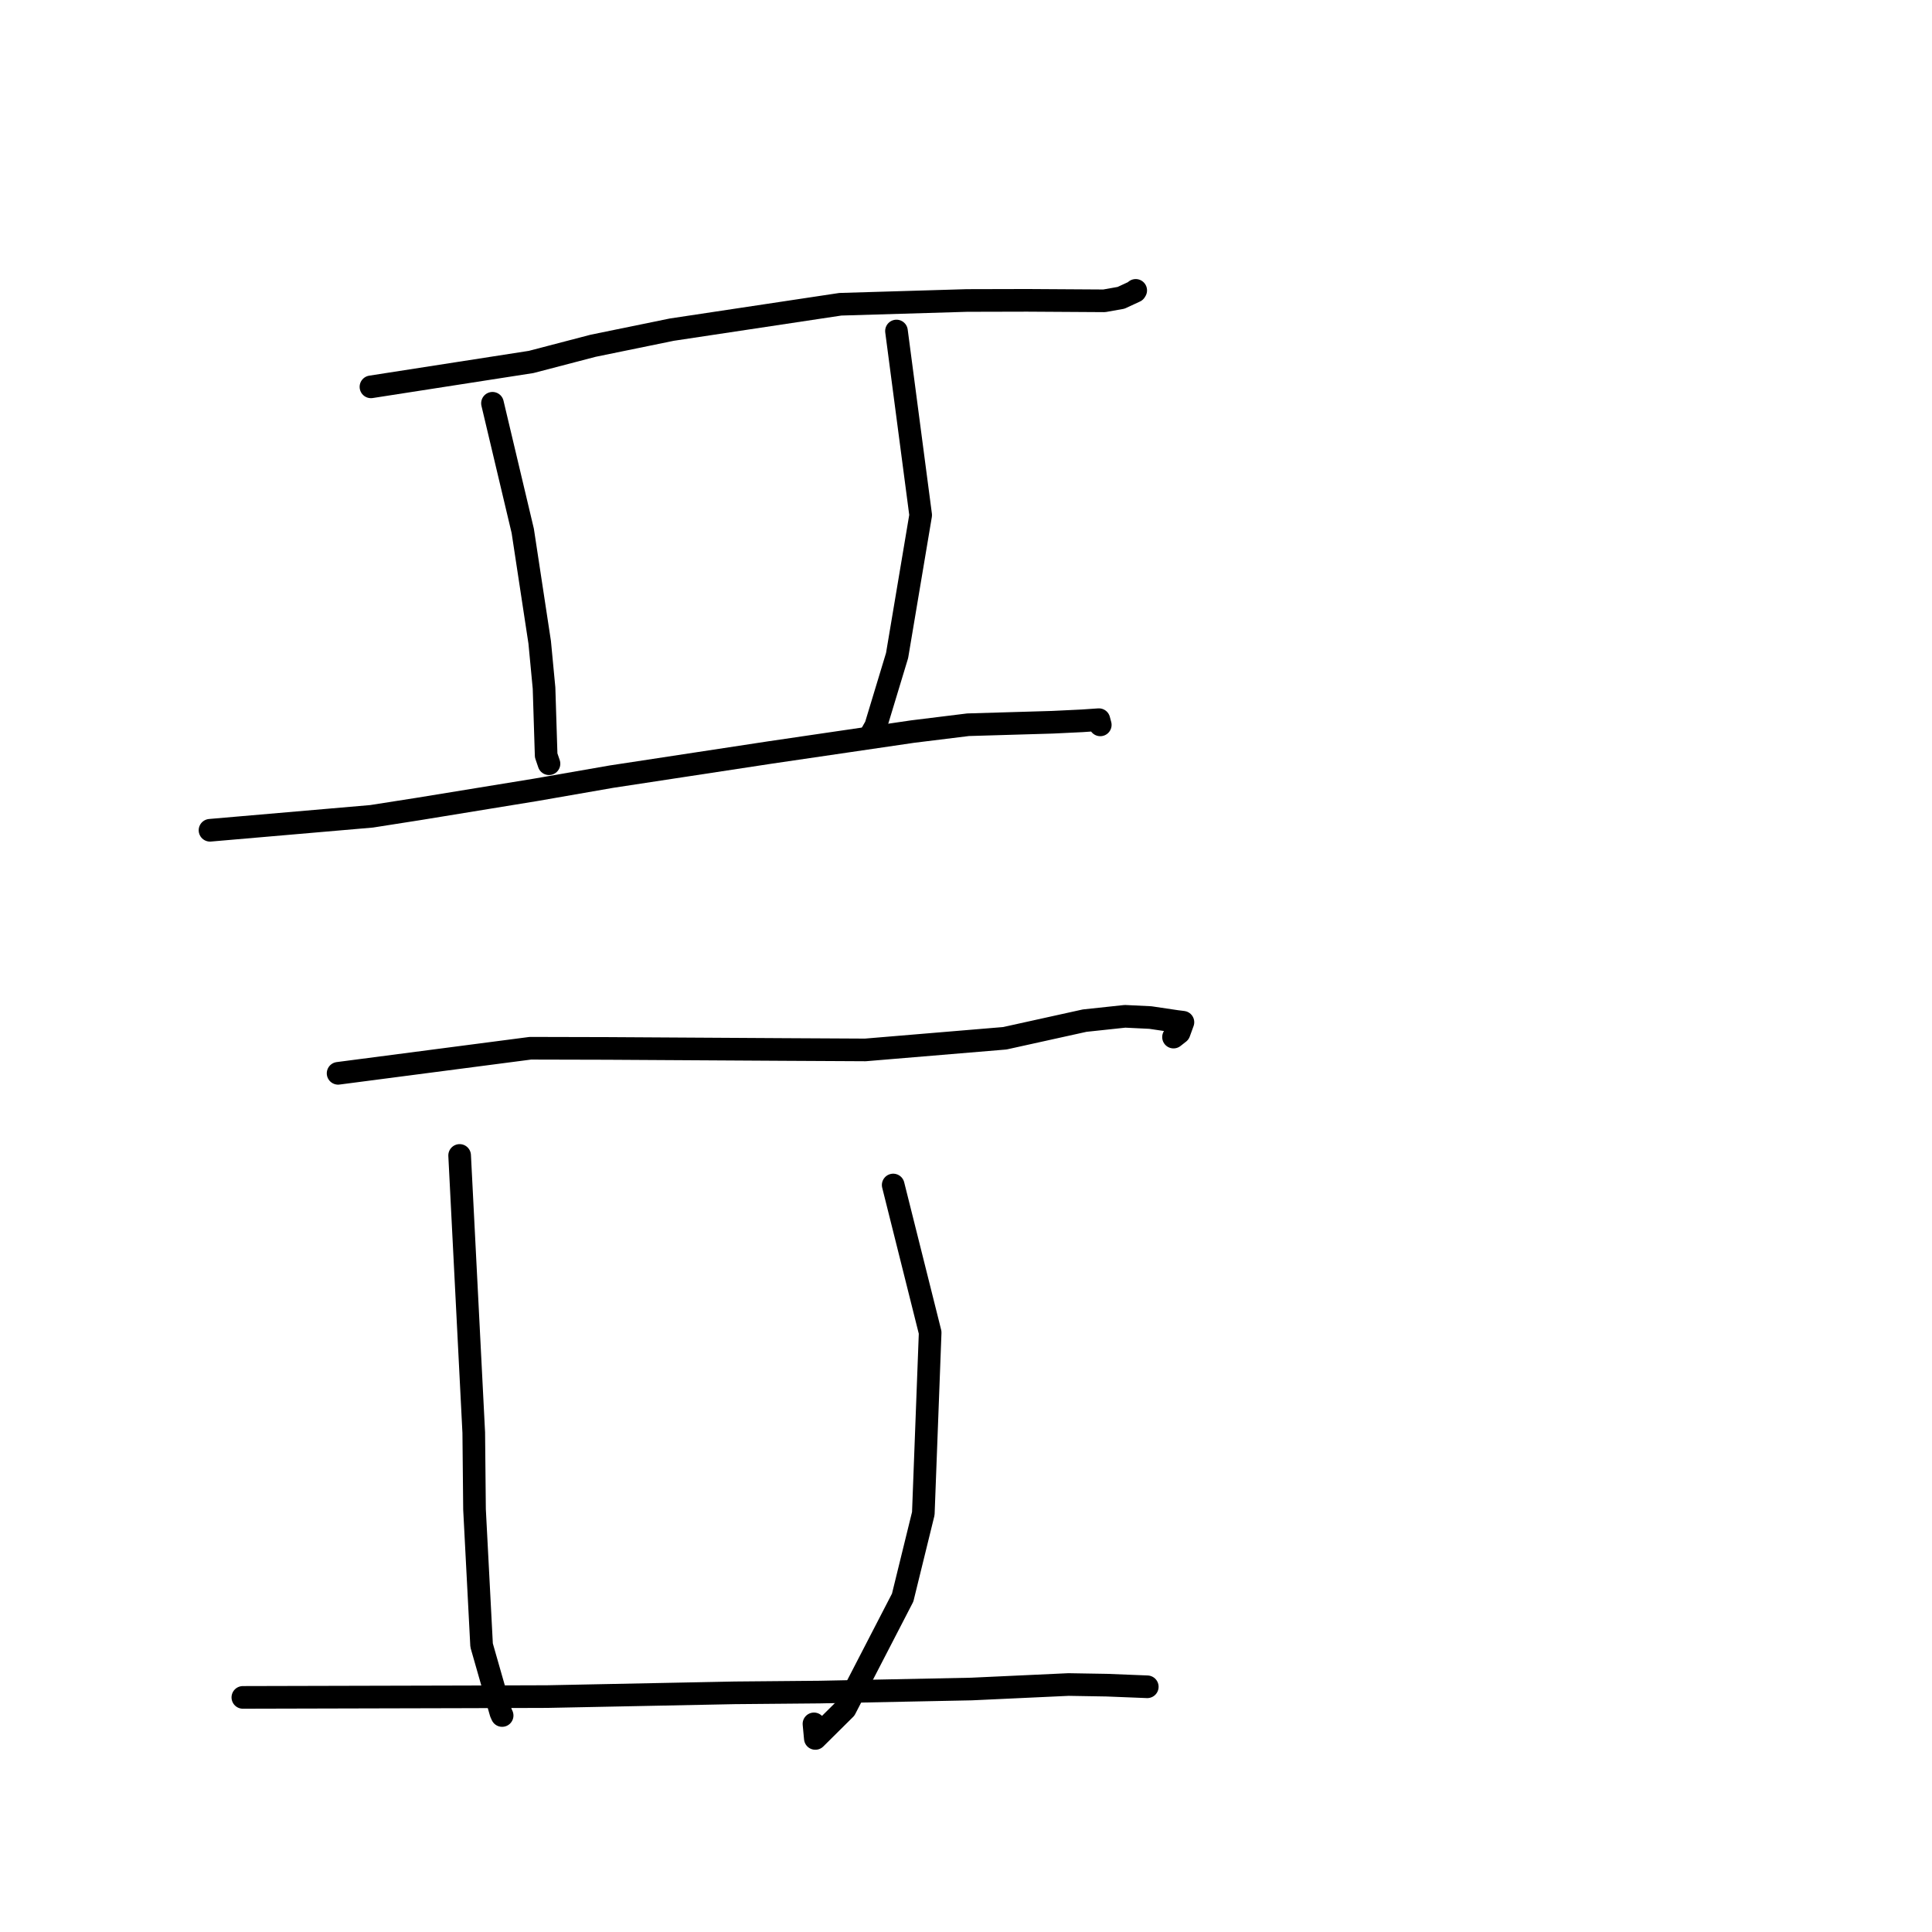 <?xml version="1.0" standalone="no"?>
    <svg width="256" height="256" xmlns="http://www.w3.org/2000/svg" version="1.1">
    <polyline stroke="black" stroke-width="3" stroke-linecap="round" fill="transparent" stroke-linejoin="round" points="49.153 51.26 70.381 47.961 78.587 45.817 89.014 43.68 111.348 40.316 128.119 39.816 136.108 39.797 146.314 39.86 148.544 39.463 150.416 38.597 150.462 38.52 150.481 38.49 150.488 38.477 " />
        <polyline stroke="black" stroke-width="3" stroke-linecap="round" fill="transparent" stroke-linejoin="round" points="65.256 53.436 69.267 70.345 71.512 85.109 72.088 91.17 72.369 100.095 72.681 101.01 72.744 101.197 " />
        <polyline stroke="black" stroke-width="3" stroke-linecap="round" fill="transparent" stroke-linejoin="round" points="118.788 43.861 121.994 68.256 118.869 86.859 116.034 96.219 115.391 97.352 " />
        <polyline stroke="black" stroke-width="3" stroke-linecap="round" fill="transparent" stroke-linejoin="round" points="27.827 110.015 49.234 108.166 55.386 107.202 71.003 104.654 81.041 102.906 102.133 99.694 120.92 96.938 128.276 96.031 139.455 95.702 143.39 95.513 145.608 95.361 145.754 95.907 145.792 96.05 " />
        <polyline stroke="black" stroke-width="3" stroke-linecap="round" fill="transparent" stroke-linejoin="round" points="44.8 142.221 70.276 138.898 80.464 138.923 103.931 139.063 114.662 139.12 133.141 137.576 143.723 135.239 149.075 134.667 152.429 134.83 155.926 135.349 156.744 135.45 156.24 136.836 155.497 137.419 " />
        <polyline stroke="black" stroke-width="3" stroke-linecap="round" fill="transparent" stroke-linejoin="round" points="60.904 153.102 62.775 189.83 62.876 200.002 63.814 218.011 66.374 226.963 66.519 227.278 66.535 227.314 " />
        <polyline stroke="black" stroke-width="3" stroke-linecap="round" fill="transparent" stroke-linejoin="round" points="118.353 157.019 123.251 176.569 122.344 200.548 119.608 211.69 111.987 226.433 108.036 230.352 107.855 228.422 " />
        <polyline stroke="black" stroke-width="3" stroke-linecap="round" fill="transparent" stroke-linejoin="round" points="32.179 224.914 61.785 224.84 72.499 224.806 97.341 224.309 108.622 224.209 128.741 223.803 141.586 223.208 146.638 223.293 151.804 223.498 151.982 223.506 152.01 223.507 152.021 223.507 " />
        </svg>